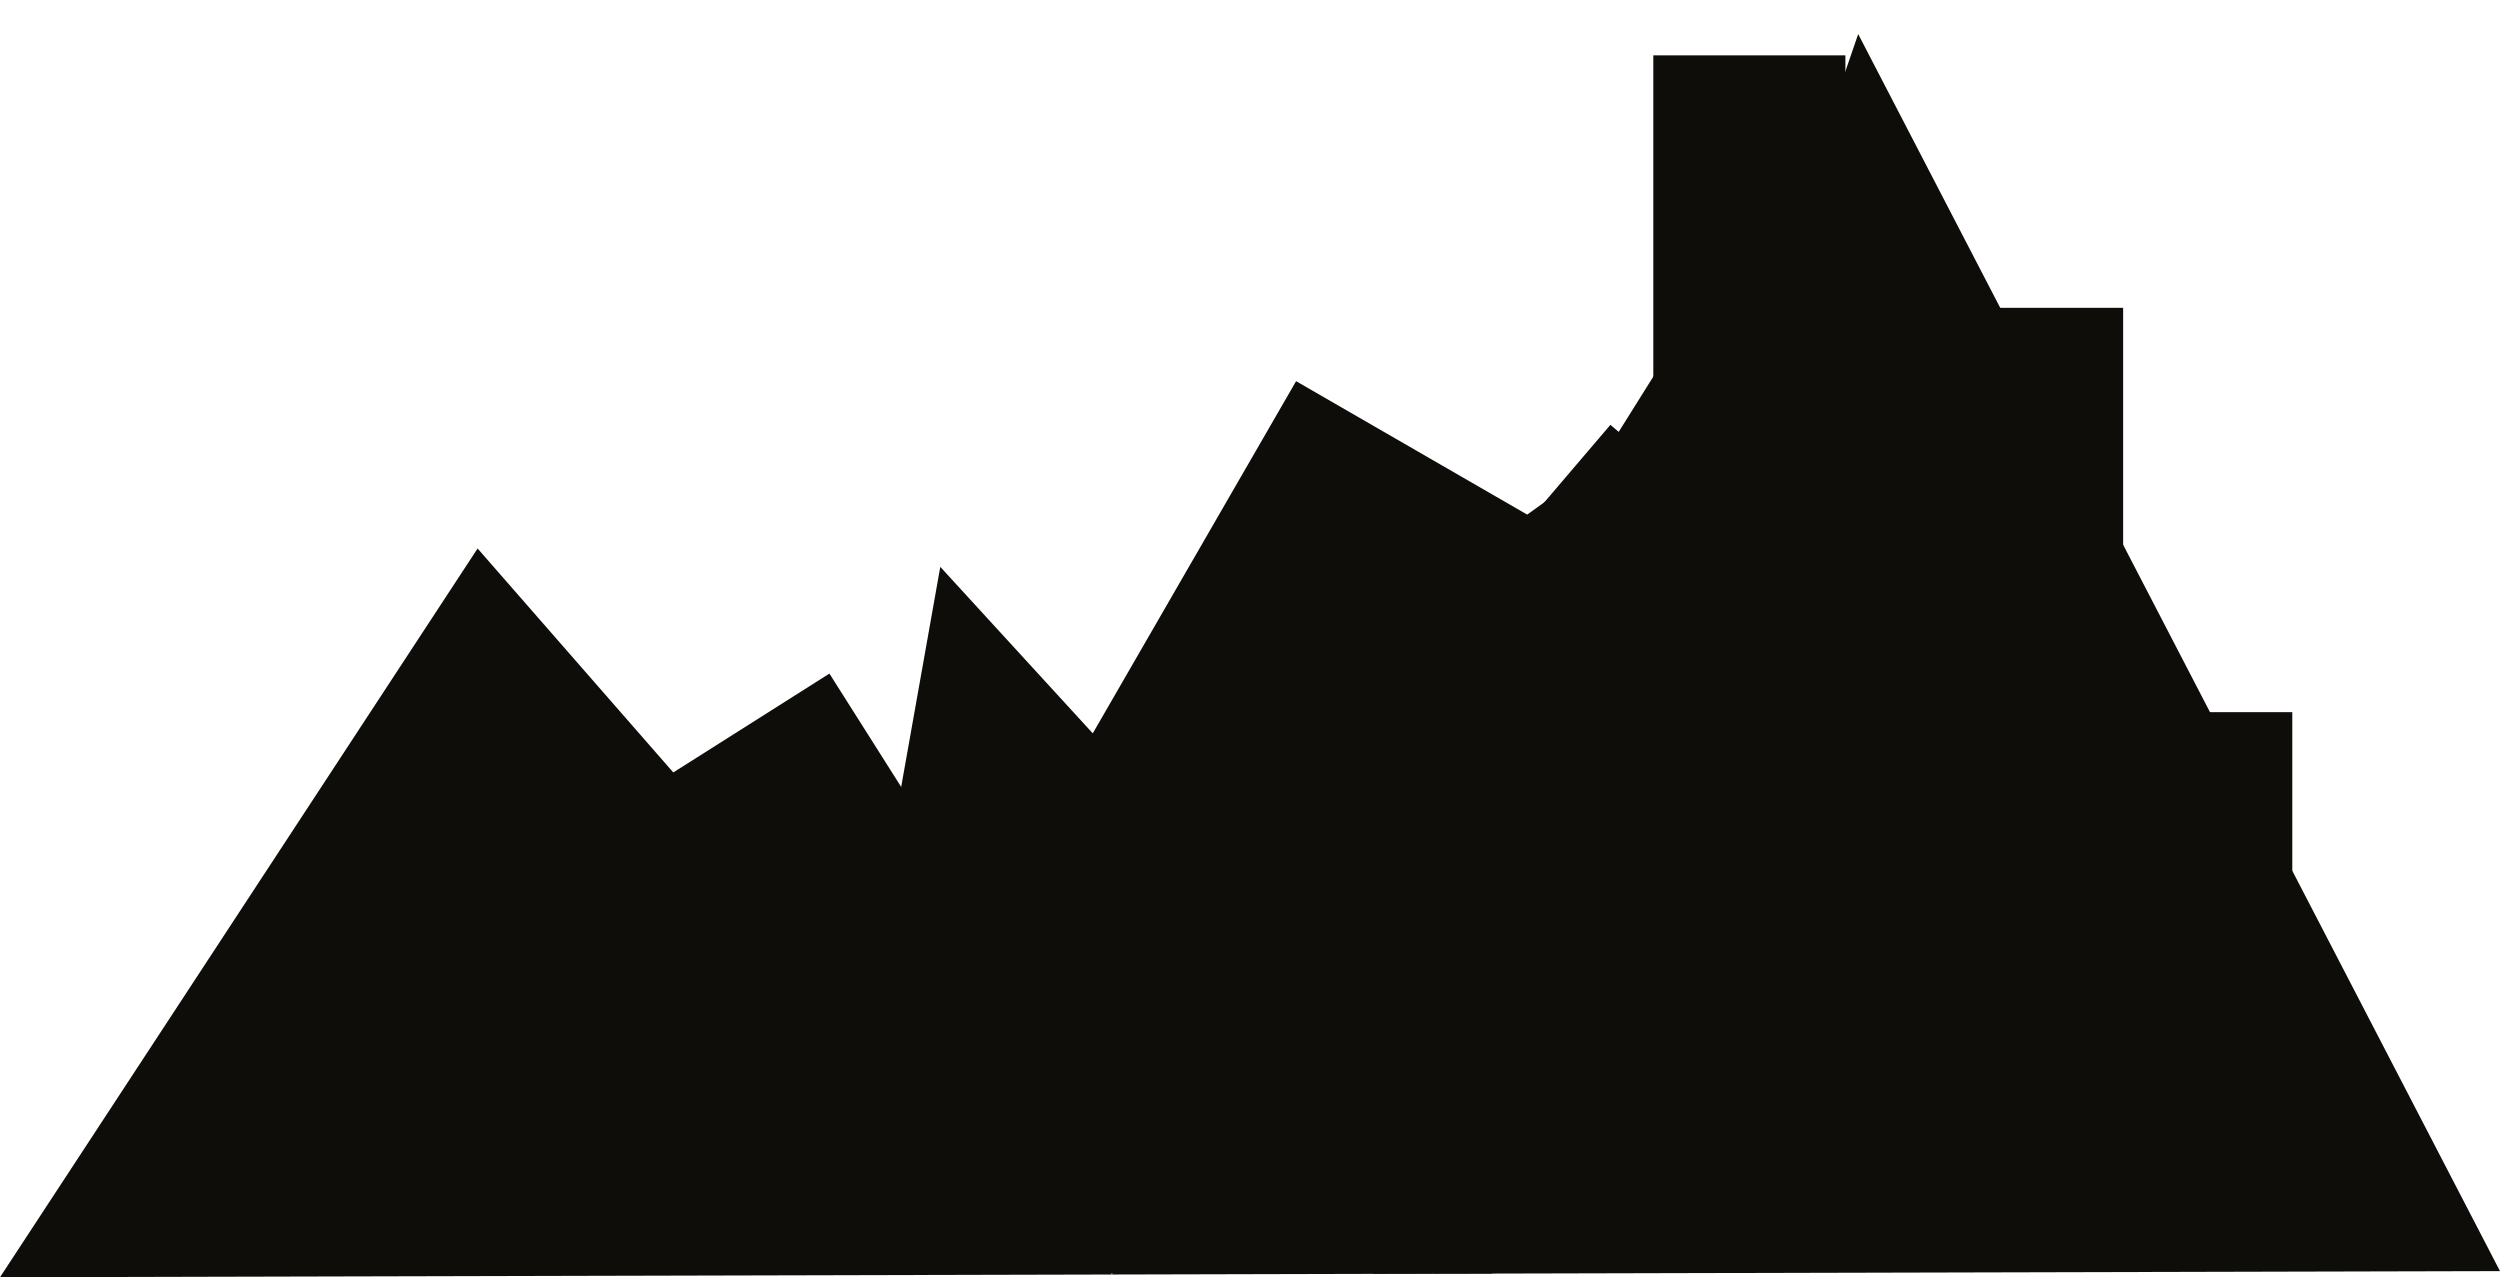 <?xml version="1.0" encoding="utf-8"?>
<!-- Generator: Adobe Illustrator 26.5.1, SVG Export Plug-In . SVG Version: 6.00 Build 0)  -->
<svg version="1.1" id="Layer_1" xmlns="http://www.w3.org/2000/svg" xmlns:xlink="http://www.w3.org/1999/xlink" x="0px" y="0px"
	 viewBox="0 0 100.754 51.475" style="enable-background:new 0 0 100.754 51.475;" xml:space="preserve">
<rect x="24.749" y="29.675" transform="matrix(0.845 -0.535 0.535 0.845 -14.544 22.392)" style="fill:#0E0D09;" width="13.233" height="13.233"/>
<rect x="46.884" y="17.372" transform="matrix(0.866 0.5 -0.5 0.866 20.319 -23.124)" style="fill:#0E0D09;" width="12.852" height="17.962"/>
<rect x="50.377" y="25.737" style="fill:#0E0D09;" width="8.425" height="14.811"/>
<rect x="84.735" y="28.701" style="fill:#0E0D09;" width="7.648" height="14.53"/>
<rect x="80.578" y="12.406" style="fill:#0E0D09;" width="4.988" height="16.294"/>
<rect x="66.631" y="2.231" style="fill:#0E0D09;" width="7.741" height="16.361"/>
<rect x="59.628" y="21.299" transform="matrix(0.761 0.649 -0.649 0.761 33.348 -37.786)" style="fill:#0E0D09;" width="16.627" height="10.108"/>
<rect x="69.986" y="6.387" transform="matrix(0.866 0.5 -0.5 0.866 15.091 -35.066)" style="fill:#0E0D09;" width="5.986" height="8.48"/>
<rect x="56.469" y="26.353" style="fill:#0E0D09;" width="18.419" height="5.052"/>
<rect x="59.462" y="25.737" transform="matrix(0.774 -0.633 0.633 0.774 -4.273 48.633)" style="fill:#0E0D09;" width="13.135" height="9.137"/>
<rect x="65.559" y="13.903" transform="matrix(0.848 0.531 -0.531 0.848 20.172 -34.222)" style="fill:#0E0D09;" width="8.202" height="8.202"/>
<rect x="55.332" y="31.405" style="fill:#0E0D09;" width="3.47" height="3.47"/>
<rect x="35.218" y="37.911" transform="matrix(0.633 0.774 -0.774 0.633 47.398 -16.099)" style="fill:#0E0D09;" width="10.915" height="8.046"/>
<rect x="38.512" y="35.135" style="fill:#0E0D09;" width="9.477" height="16.192"/>
<rect x="42.17" y="31.405" style="fill:#0E0D09;" width="11.639" height="6.94"/>
<rect x="55.332" y="47.988" style="fill:#0E0D09;" width="4.795" height="3.339"/>
<rect x="53.31" y="32.359" style="fill:#0E0D09;" width="9.041" height="5.552"/>
<rect x="49.082" y="36.79" style="fill:#0E0D09;" width="16.597" height="13.859"/>
<rect x="56.469" y="28.701" style="fill:#0E0D09;" width="18.419" height="18.419"/>
<rect x="40.494" y="33.689" style="fill:#0E0D09;" width="10.786" height="13.634"/>
<g>
	<polygon style="fill:#0E0D09;" points="34.853,39.965 46.134,31.841 37.895,22.845 	"/>
	<polygon style="fill:#0E0D09;" points="46.134,31.841 51.321,40.548 64.529,18.593 	"/>
	<polygon style="fill:#0E0D09;" points="0,51.475 44.814,51.365 19.248,22.105 	"/>
	<polygon style="fill:#0E0D09;" points="44.814,51.365 44.814,51.365 44.814,51.365 	"/>
	<polygon style="fill:#0E0D09;" points="74.888,1.373 57.746,51.333 100.754,51.228 	"/>
	<polygon style="fill:#0E0D09;" points="44.814,51.365 57.746,51.333 51.321,40.548 	"/>
	<polygon style="fill:#0E0D09;" points="74.888,1.373 64.529,18.593 64.53,18.593 	"/>
</g>
</svg>
